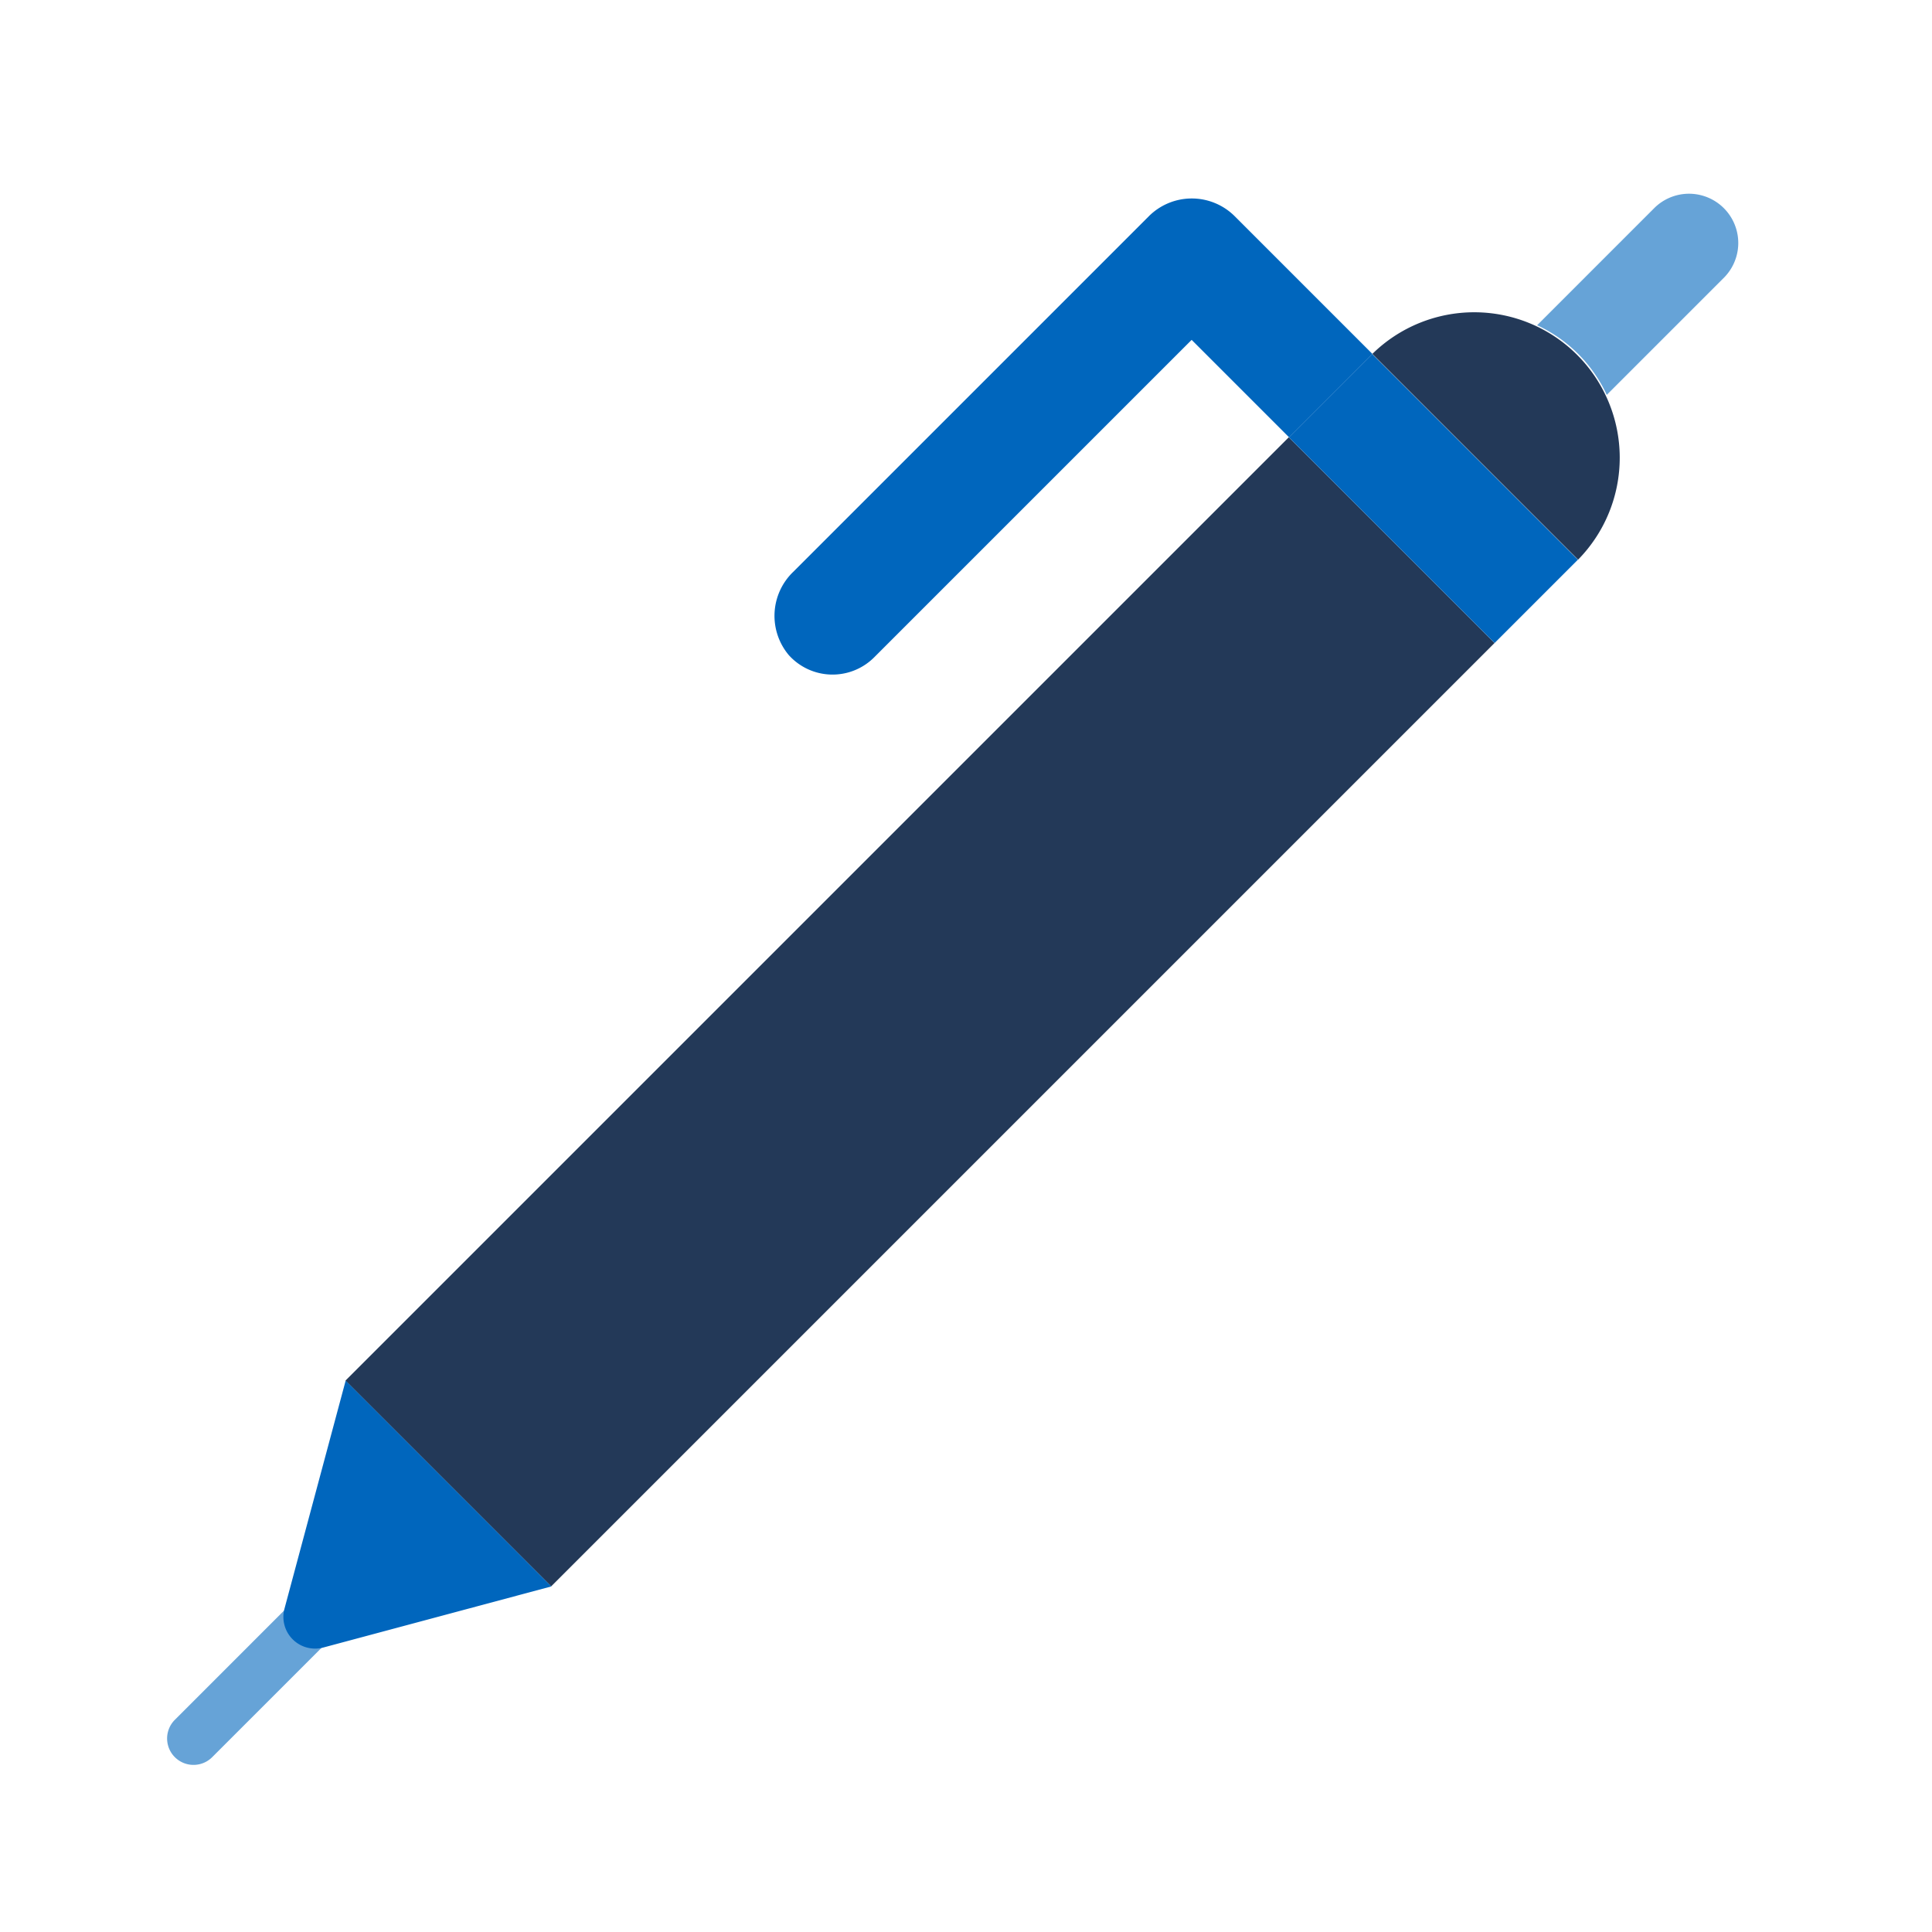 <svg height="512" viewBox="0 0 128 128" width="512" xmlns="http://www.w3.org/2000/svg"><path d="m16.765 57.396h88.401v19.278h-88.401z" fill="#233958" transform="matrix(.707 -.707 .707 .707 -29.544 62.743)"/><path d="m91.077 23.383h7.802v19.278h-7.802z" fill="#0066bd" transform="matrix(.707 -.707 .707 .707 4.468 76.831)"/><path d="m76.11 14.33-23.557 23.557a4.043 4.043 0 0 0 -.292 5.517 3.9 3.9 0 0 0 5.653.148l21.035-21.035 6.451 6.451 5.522-5.523-9.114-9.115a4.028 4.028 0 0 0 -5.698 0z" fill="#0066bd"/><path d="m20.54 104.985-8.977 8.978a1.75 1.75 0 0 0 2.474 2.475l8.978-8.978a1.75 1.75 0 1 0 -2.475-2.475z" fill="#66a3d7"/><path d="m18.846 106.585a2.1 2.1 0 0 0 2.569 2.569l15.112-4.049-13.627-13.632z" fill="#0066bd"/><path d="m90.921 23.448 13.631 13.631a9.639 9.639 0 0 0 -13.631-13.631z" fill="#233958"/><path d="m109.631 13.755-7.793 7.793a9.469 9.469 0 0 1 4.614 4.614l7.793-7.793a3.263 3.263 0 0 0 -4.614-4.614z" fill="#66a3d7"/></svg>